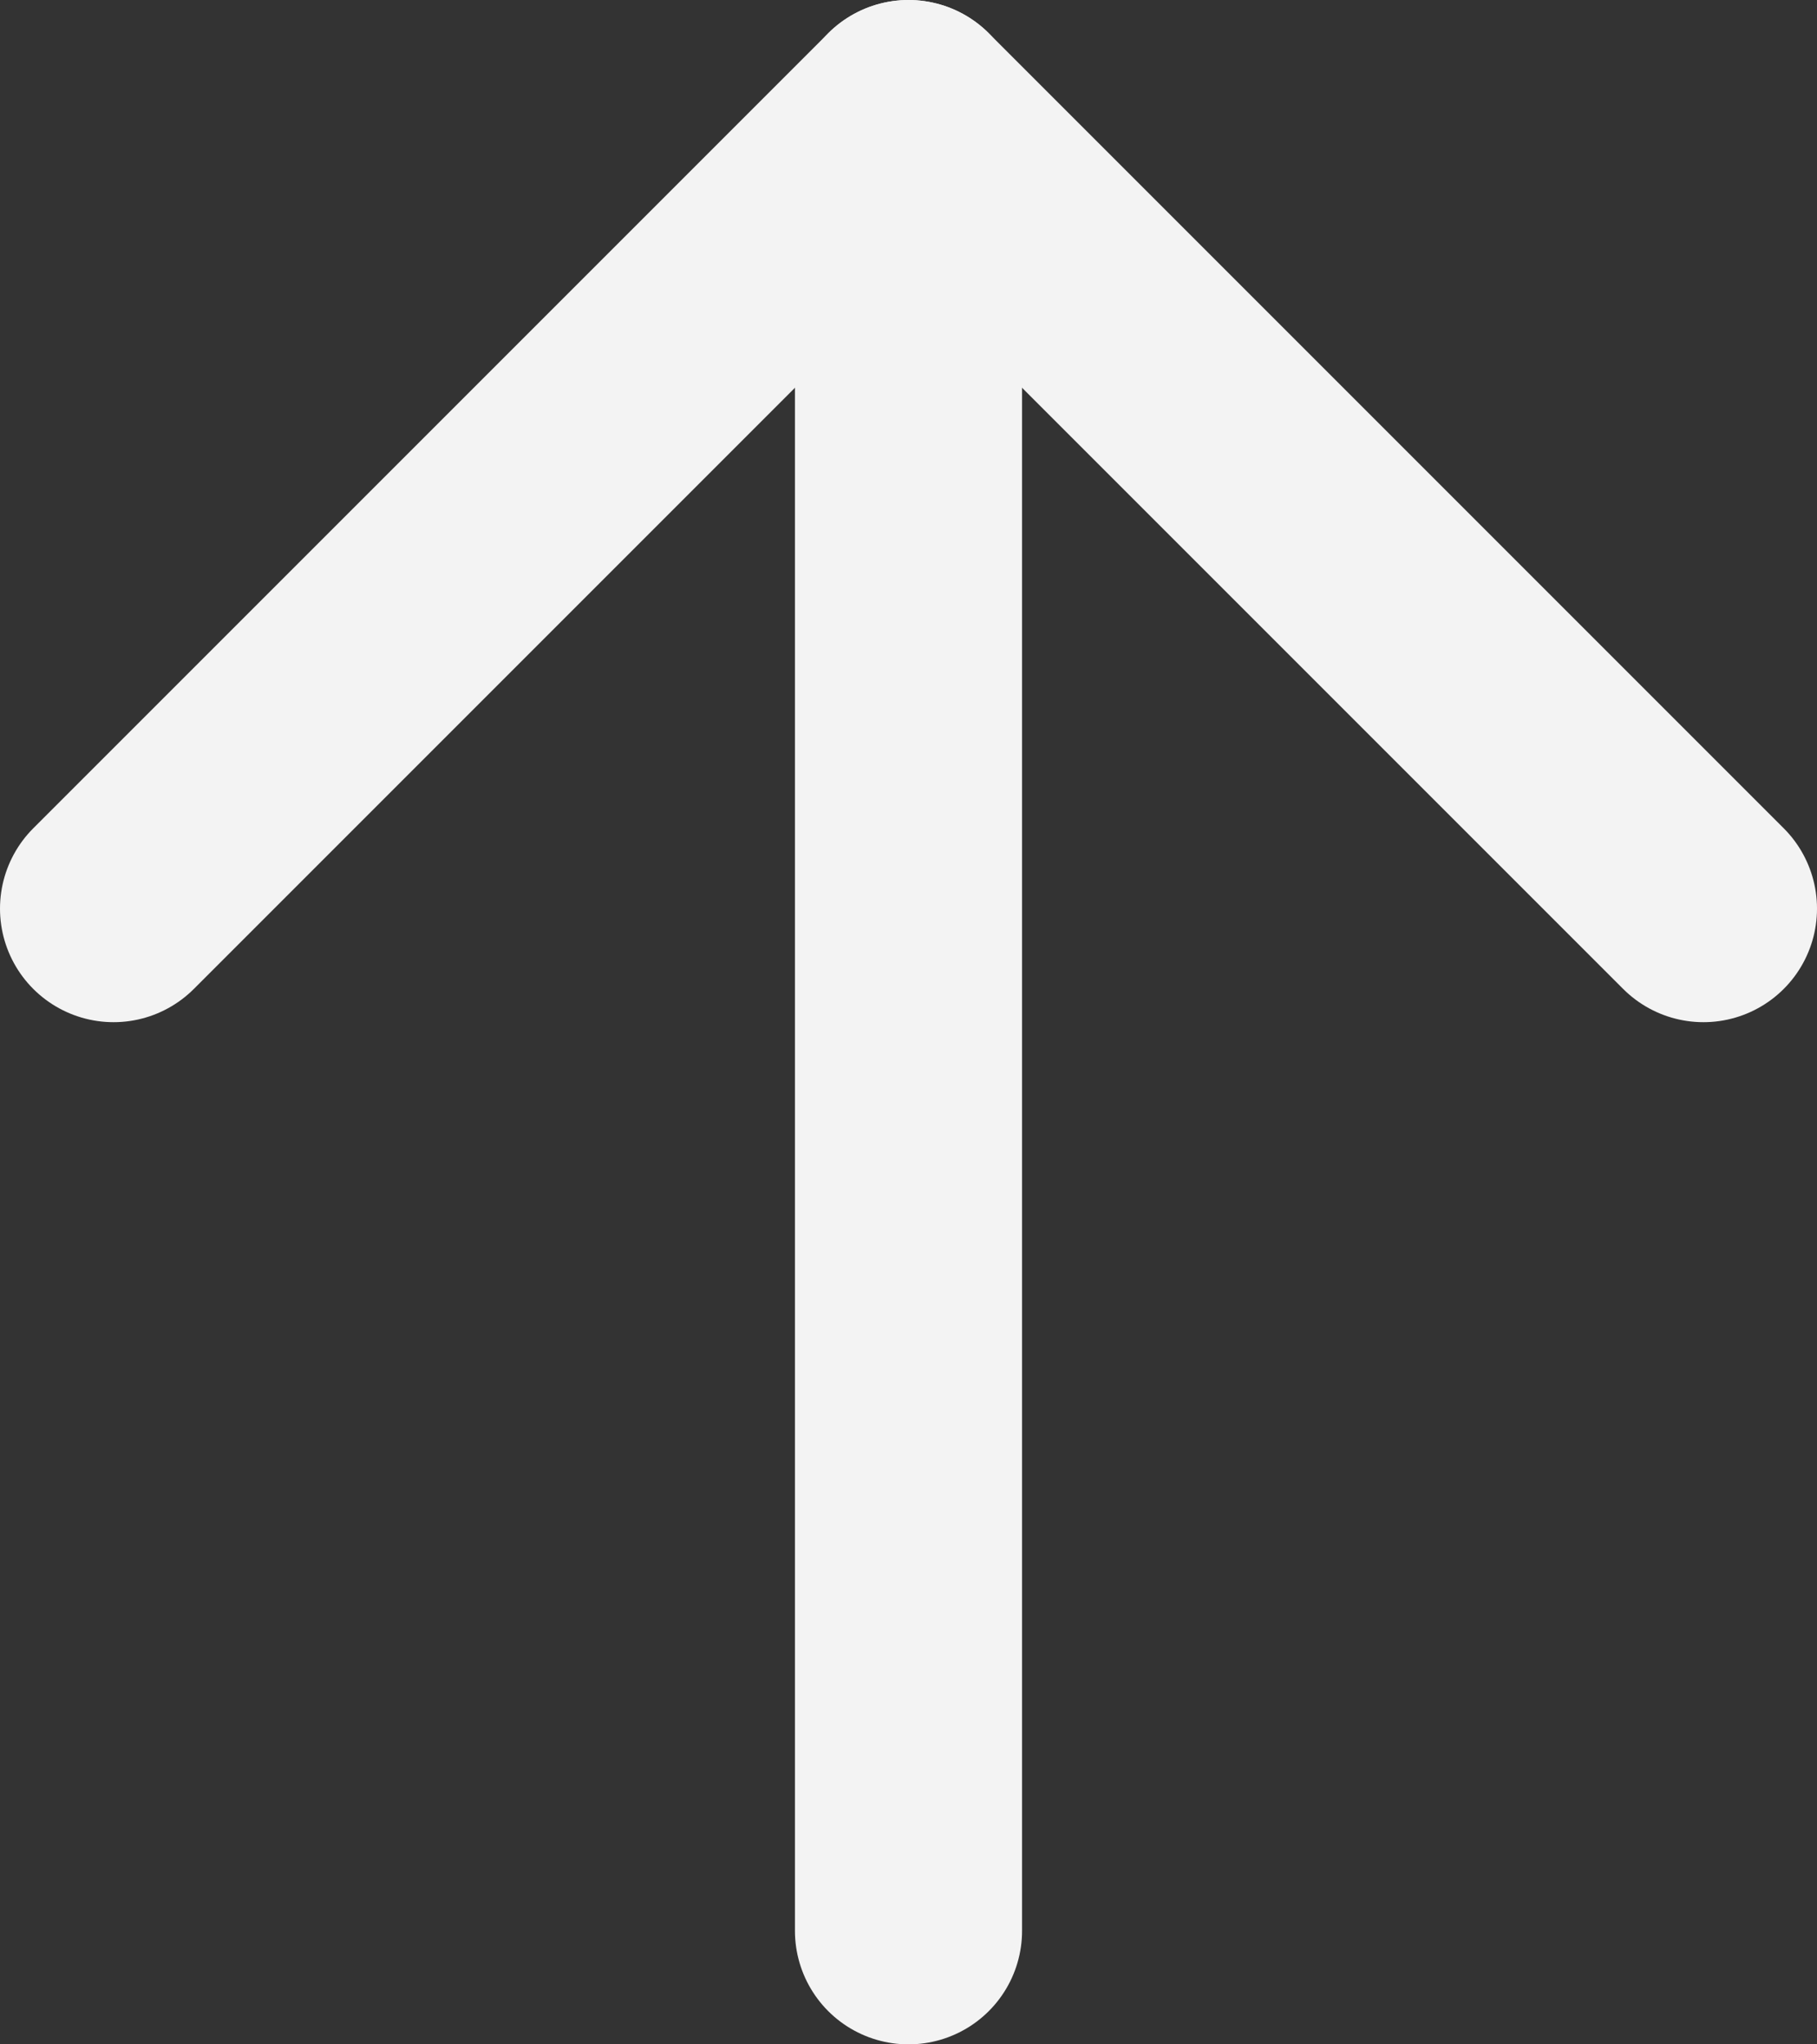 <svg width="16" height="18" viewBox="0 0 16 18" fill="none" xmlns="http://www.w3.org/2000/svg">
<rect x="0" y="0" width="16" height="18" fill="#333333" stroke="none"/>
<path d="M8 1L8 17" stroke="#F3F3F3" stroke-width="2" stroke-linecap="round" stroke-linejoin="round"/>
<path d="M15 8L8 1L1 8" stroke="#F3F3F3" stroke-width="2" stroke-linecap="round" stroke-linejoin="round"/>
</svg>
